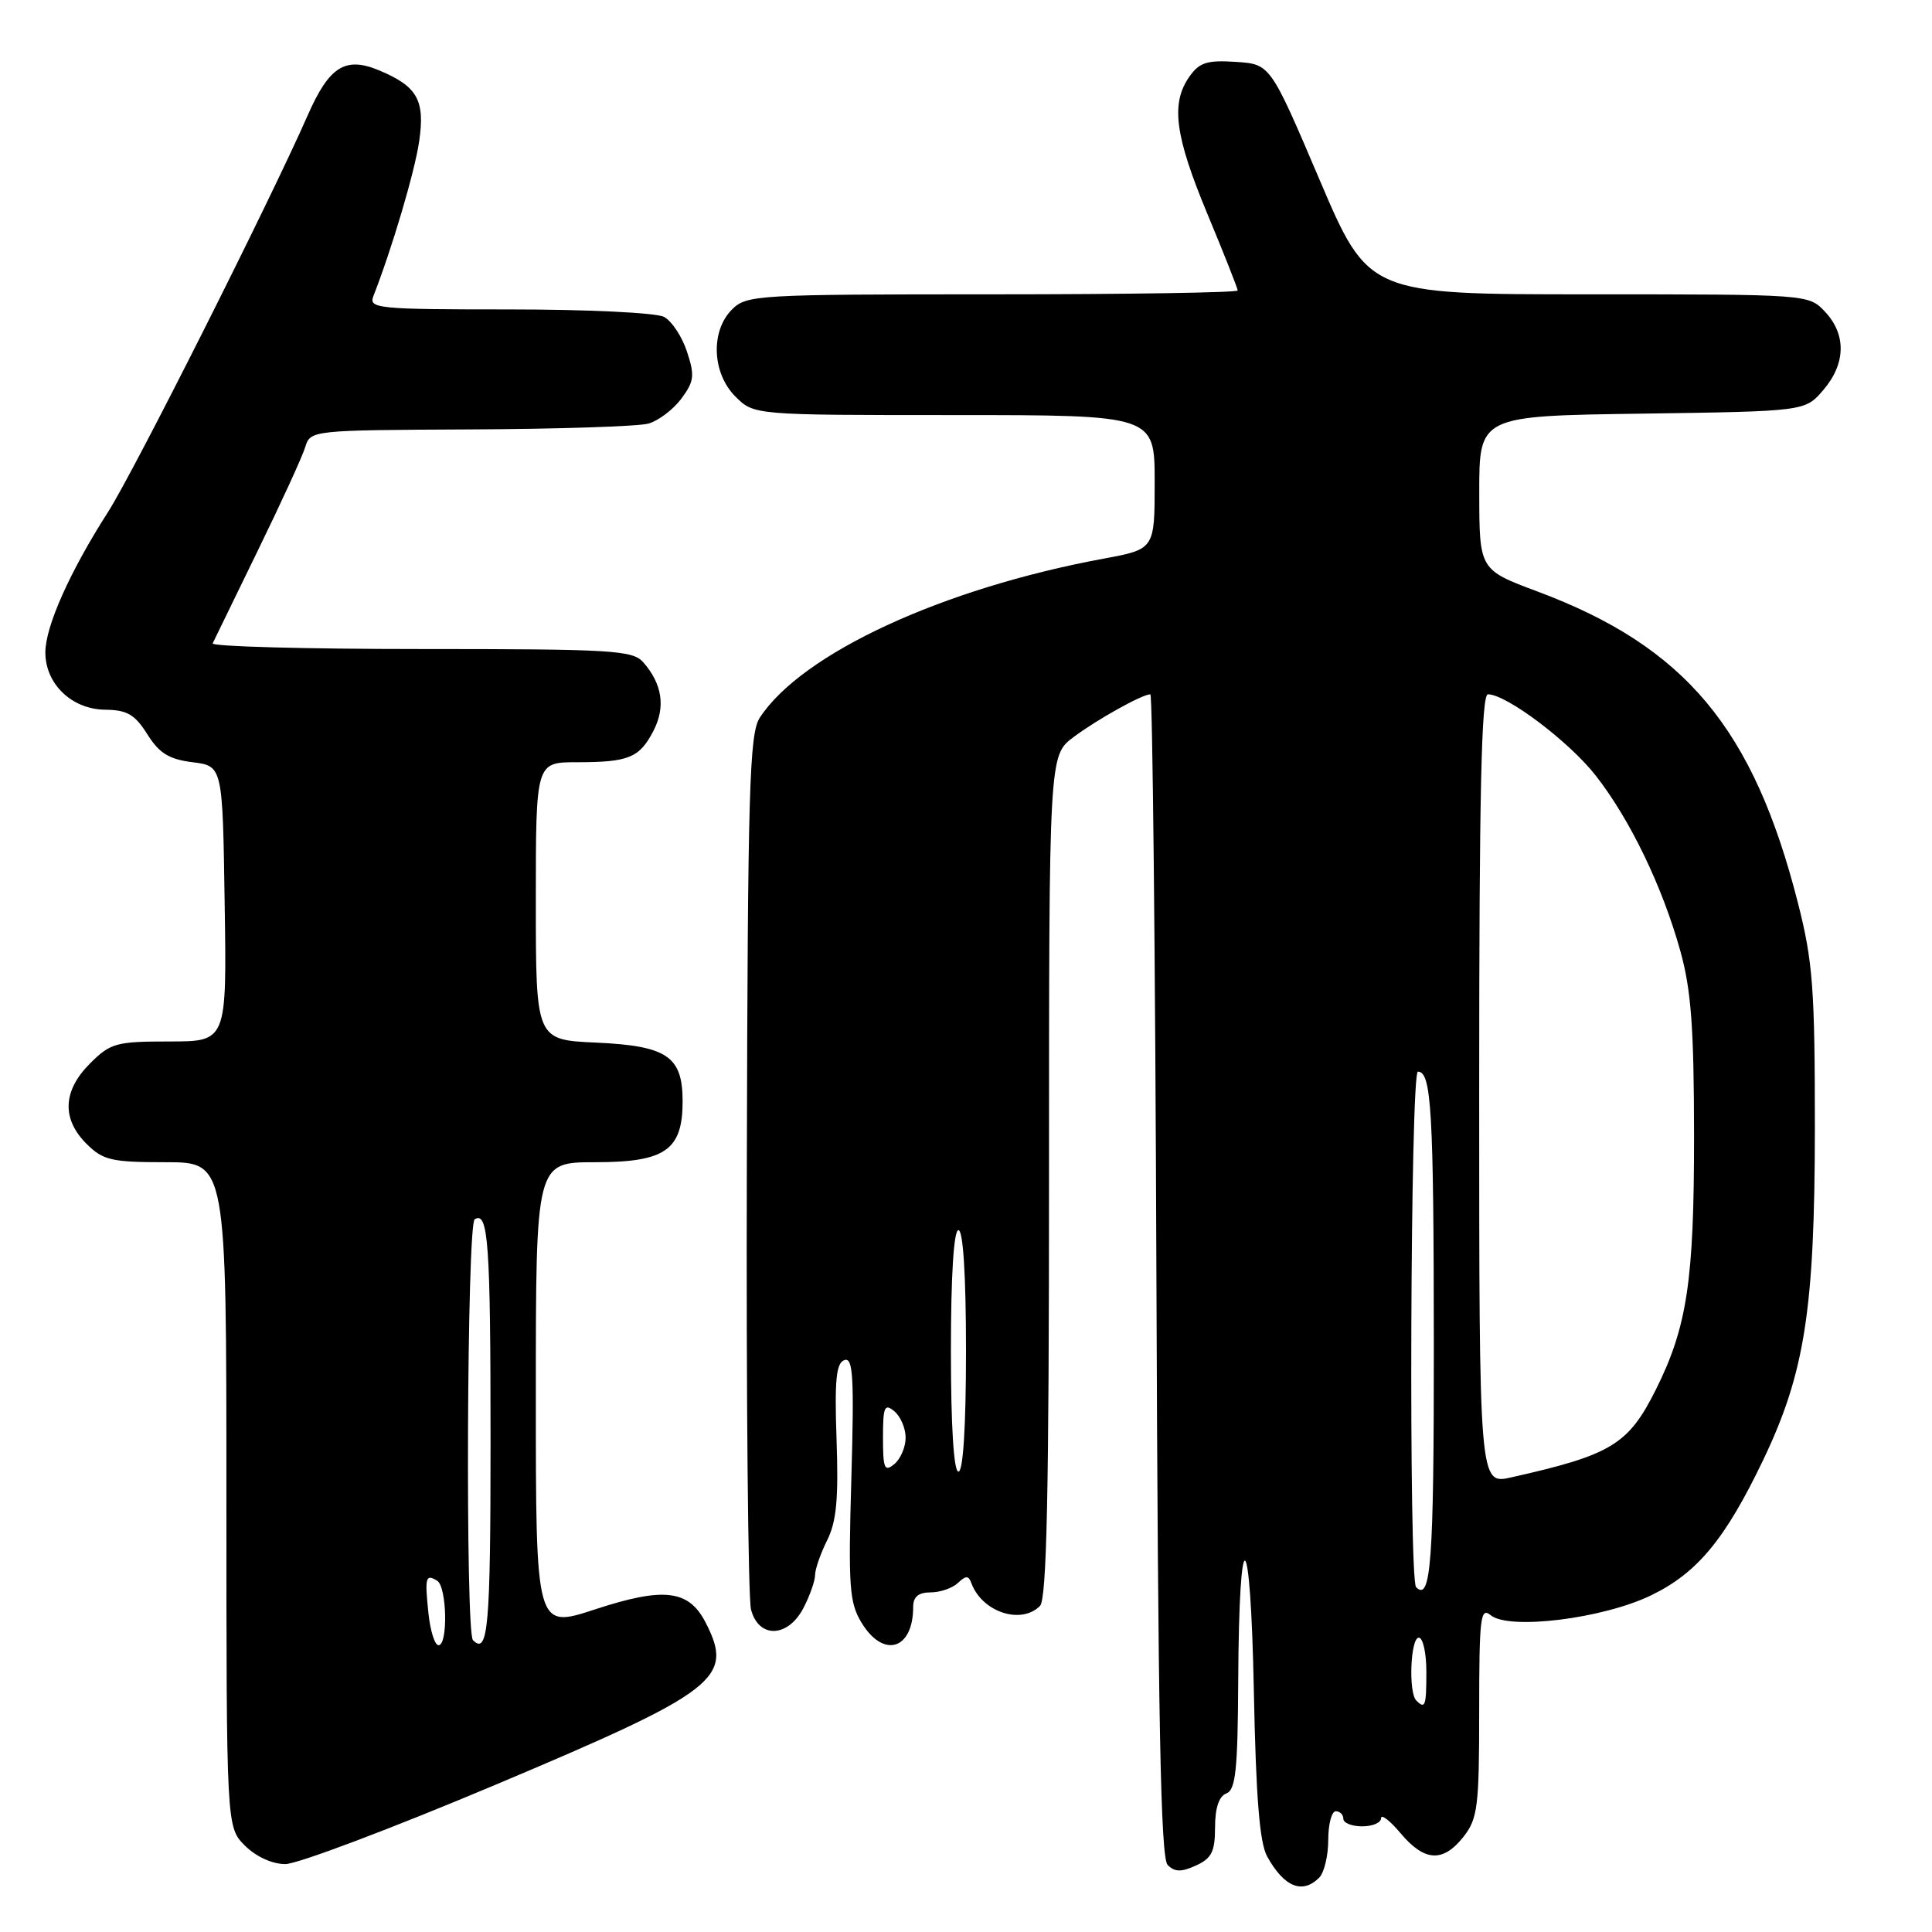 <?xml version="1.0" encoding="UTF-8" standalone="no"?>
<!DOCTYPE svg PUBLIC "-//W3C//DTD SVG 1.1//EN" "http://www.w3.org/Graphics/SVG/1.1/DTD/svg11.dtd" >
<svg xmlns="http://www.w3.org/2000/svg" xmlns:xlink="http://www.w3.org/1999/xlink" version="1.1" viewBox="0 0 256 256">
 <g >
 <path fill="currentColor"
d=" M 174.80 248.80 C 175.46 248.14 176.00 245.89 176.00 243.80 C 176.00 241.71 176.45 240.00 177.00 240.00 C 177.55 240.00 178.00 240.45 178.00 241.00 C 178.00 241.55 179.12 242.00 180.50 242.00 C 181.88 242.00 183.00 241.52 183.00 240.92 C 183.00 240.33 184.17 241.23 185.59 242.92 C 188.76 246.69 191.21 246.82 193.93 243.37 C 195.80 240.98 196.00 239.38 196.00 226.74 C 196.00 214.33 196.17 212.90 197.52 214.02 C 199.95 216.03 212.44 214.48 218.82 211.37 C 224.91 208.41 228.60 203.95 233.61 193.50 C 239.15 181.93 240.46 173.52 240.48 149.50 C 240.48 131.03 240.22 127.44 238.25 119.70 C 232.36 96.53 223.32 85.70 203.76 78.39 C 196.02 75.50 196.02 75.50 196.01 65.31 C 196.00 55.11 196.00 55.11 217.59 54.81 C 239.18 54.50 239.18 54.50 241.59 51.69 C 244.58 48.21 244.67 44.34 241.83 41.31 C 239.65 39.00 239.65 39.00 210.48 39.00 C 181.32 39.00 181.32 39.00 174.82 23.75 C 168.32 8.50 168.32 8.50 163.75 8.20 C 159.94 7.95 158.92 8.27 157.59 10.17 C 155.11 13.72 155.67 17.98 160.00 28.38 C 162.20 33.66 164.00 38.22 164.00 38.49 C 164.00 38.77 149.38 39.00 131.50 39.00 C 100.33 39.00 98.92 39.08 97.00 41.00 C 94.13 43.87 94.34 49.44 97.45 52.55 C 99.91 55.00 99.91 55.00 126.45 55.00 C 153.00 55.00 153.00 55.00 153.00 63.89 C 153.00 72.77 153.00 72.77 146.25 74.02 C 124.87 77.97 106.25 86.58 100.68 95.09 C 99.30 97.20 99.08 104.45 98.96 154.00 C 98.87 185.07 99.13 211.74 99.51 213.25 C 100.51 217.15 104.41 217.03 106.47 213.05 C 107.31 211.43 108.00 209.47 108.00 208.70 C 108.00 207.94 108.72 205.86 109.60 204.10 C 110.84 201.62 111.12 198.59 110.85 190.79 C 110.57 182.85 110.80 180.59 111.89 180.22 C 113.04 179.82 113.19 182.42 112.81 195.89 C 112.39 210.23 112.54 212.36 114.16 215.02 C 117.07 219.80 121.00 218.60 121.00 212.92 C 121.00 211.58 121.70 211.00 123.30 211.00 C 124.57 211.00 126.20 210.44 126.93 209.75 C 127.99 208.75 128.34 208.75 128.71 209.77 C 130.12 213.60 135.28 215.32 137.80 212.80 C 138.70 211.90 139.00 197.88 139.00 155.85 C 139.00 100.10 139.00 100.10 142.25 97.67 C 145.39 95.32 151.35 92.00 152.43 92.00 C 152.72 92.00 153.08 126.63 153.23 168.95 C 153.44 227.96 153.79 246.19 154.72 247.12 C 155.66 248.06 156.53 248.08 158.47 247.19 C 160.55 246.25 161.00 245.34 161.00 242.13 C 161.00 239.57 161.52 238.01 162.50 237.64 C 163.73 237.17 164.01 234.51 164.07 222.78 C 164.18 200.82 165.70 201.72 166.14 224.00 C 166.42 238.18 166.90 244.18 167.91 246.00 C 170.16 250.05 172.57 251.03 174.80 248.80 Z  M 65.61 236.51 C 95.12 224.07 97.31 222.38 93.48 214.96 C 91.25 210.65 87.95 210.26 78.82 213.26 C 71.00 215.82 71.00 215.82 71.00 184.91 C 71.00 154.00 71.00 154.00 78.85 154.00 C 88.16 154.00 90.45 152.40 90.45 145.93 C 90.45 139.97 88.41 138.58 78.97 138.15 C 71.00 137.79 71.00 137.79 71.00 119.39 C 71.00 101.00 71.00 101.00 76.42 101.00 C 83.32 101.00 84.73 100.42 86.59 96.83 C 88.21 93.68 87.76 90.63 85.23 87.75 C 83.83 86.16 81.11 86.00 55.76 86.00 C 40.40 86.00 27.99 85.66 28.18 85.25 C 28.37 84.84 31.06 79.33 34.14 73.00 C 37.23 66.67 40.07 60.49 40.44 59.25 C 41.13 57.01 41.26 57.00 62.32 56.90 C 73.97 56.85 84.58 56.50 85.91 56.13 C 87.24 55.76 89.20 54.27 90.27 52.84 C 91.98 50.54 92.08 49.77 91.03 46.60 C 90.38 44.61 89.01 42.54 87.99 41.99 C 86.95 41.44 77.90 41.00 67.46 41.00 C 50.08 41.00 48.83 40.88 49.47 39.25 C 51.94 32.94 54.95 22.78 55.54 18.74 C 56.34 13.26 55.31 11.45 50.23 9.32 C 45.76 7.46 43.63 8.79 40.79 15.24 C 35.75 26.71 17.72 62.54 14.31 67.85 C 9.26 75.74 6.02 82.98 6.01 86.44 C 6.00 90.62 9.51 93.99 13.92 94.04 C 16.84 94.07 17.87 94.67 19.52 97.29 C 21.10 99.81 22.39 100.61 25.52 101.00 C 29.50 101.50 29.50 101.50 29.77 119.75 C 30.05 138.00 30.05 138.00 22.45 138.00 C 15.38 138.00 14.64 138.21 11.92 140.92 C 8.32 144.53 8.15 148.24 11.45 151.55 C 13.65 153.74 14.75 154.00 21.95 154.00 C 30.00 154.00 30.00 154.00 30.00 198.05 C 30.00 242.09 30.00 242.09 32.45 244.55 C 33.93 246.02 36.06 247.00 37.81 247.00 C 39.41 247.00 51.91 242.28 65.61 236.51 Z  M 187.67 225.33 C 186.60 224.27 186.90 217.00 188.00 217.00 C 188.55 217.00 189.00 219.03 189.00 221.50 C 189.00 226.08 188.85 226.51 187.67 225.33 Z  M 187.64 210.31 C 186.64 209.31 186.88 142.00 187.88 142.00 C 189.67 142.00 189.97 147.17 189.99 178.19 C 190.00 206.94 189.61 212.28 187.64 210.31 Z  M 196.00 144.36 C 196.00 105.24 196.29 92.00 197.16 92.00 C 199.62 92.00 207.95 98.29 211.46 102.79 C 216.01 108.62 220.27 117.46 222.65 126.00 C 224.09 131.16 224.46 136.20 224.47 150.50 C 224.48 169.72 223.55 175.85 219.40 184.15 C 215.76 191.42 213.52 192.78 200.25 195.76 C 196.00 196.72 196.00 196.72 196.00 144.36 Z  M 117.00 190.50 C 117.00 186.40 117.20 185.92 118.50 187.00 C 119.33 187.68 120.00 189.26 120.00 190.50 C 120.00 191.74 119.33 193.32 118.50 194.00 C 117.20 195.08 117.00 194.60 117.00 190.50 Z  M 126.00 179.00 C 126.00 169.00 126.38 163.00 127.00 163.00 C 127.62 163.00 128.00 169.00 128.00 179.00 C 128.00 189.00 127.62 195.00 127.00 195.00 C 126.38 195.00 126.00 189.00 126.00 179.00 Z  M 56.77 213.75 C 56.27 209.00 56.40 208.51 57.93 209.46 C 59.22 210.25 59.38 218.00 58.11 218.00 C 57.61 218.00 57.01 216.09 56.77 213.75 Z  M 62.67 217.33 C 61.65 216.32 61.87 162.20 62.90 161.56 C 64.70 160.45 65.00 164.69 65.00 191.08 C 65.00 215.66 64.67 219.34 62.67 217.33 Z "/>
</g>
</svg>